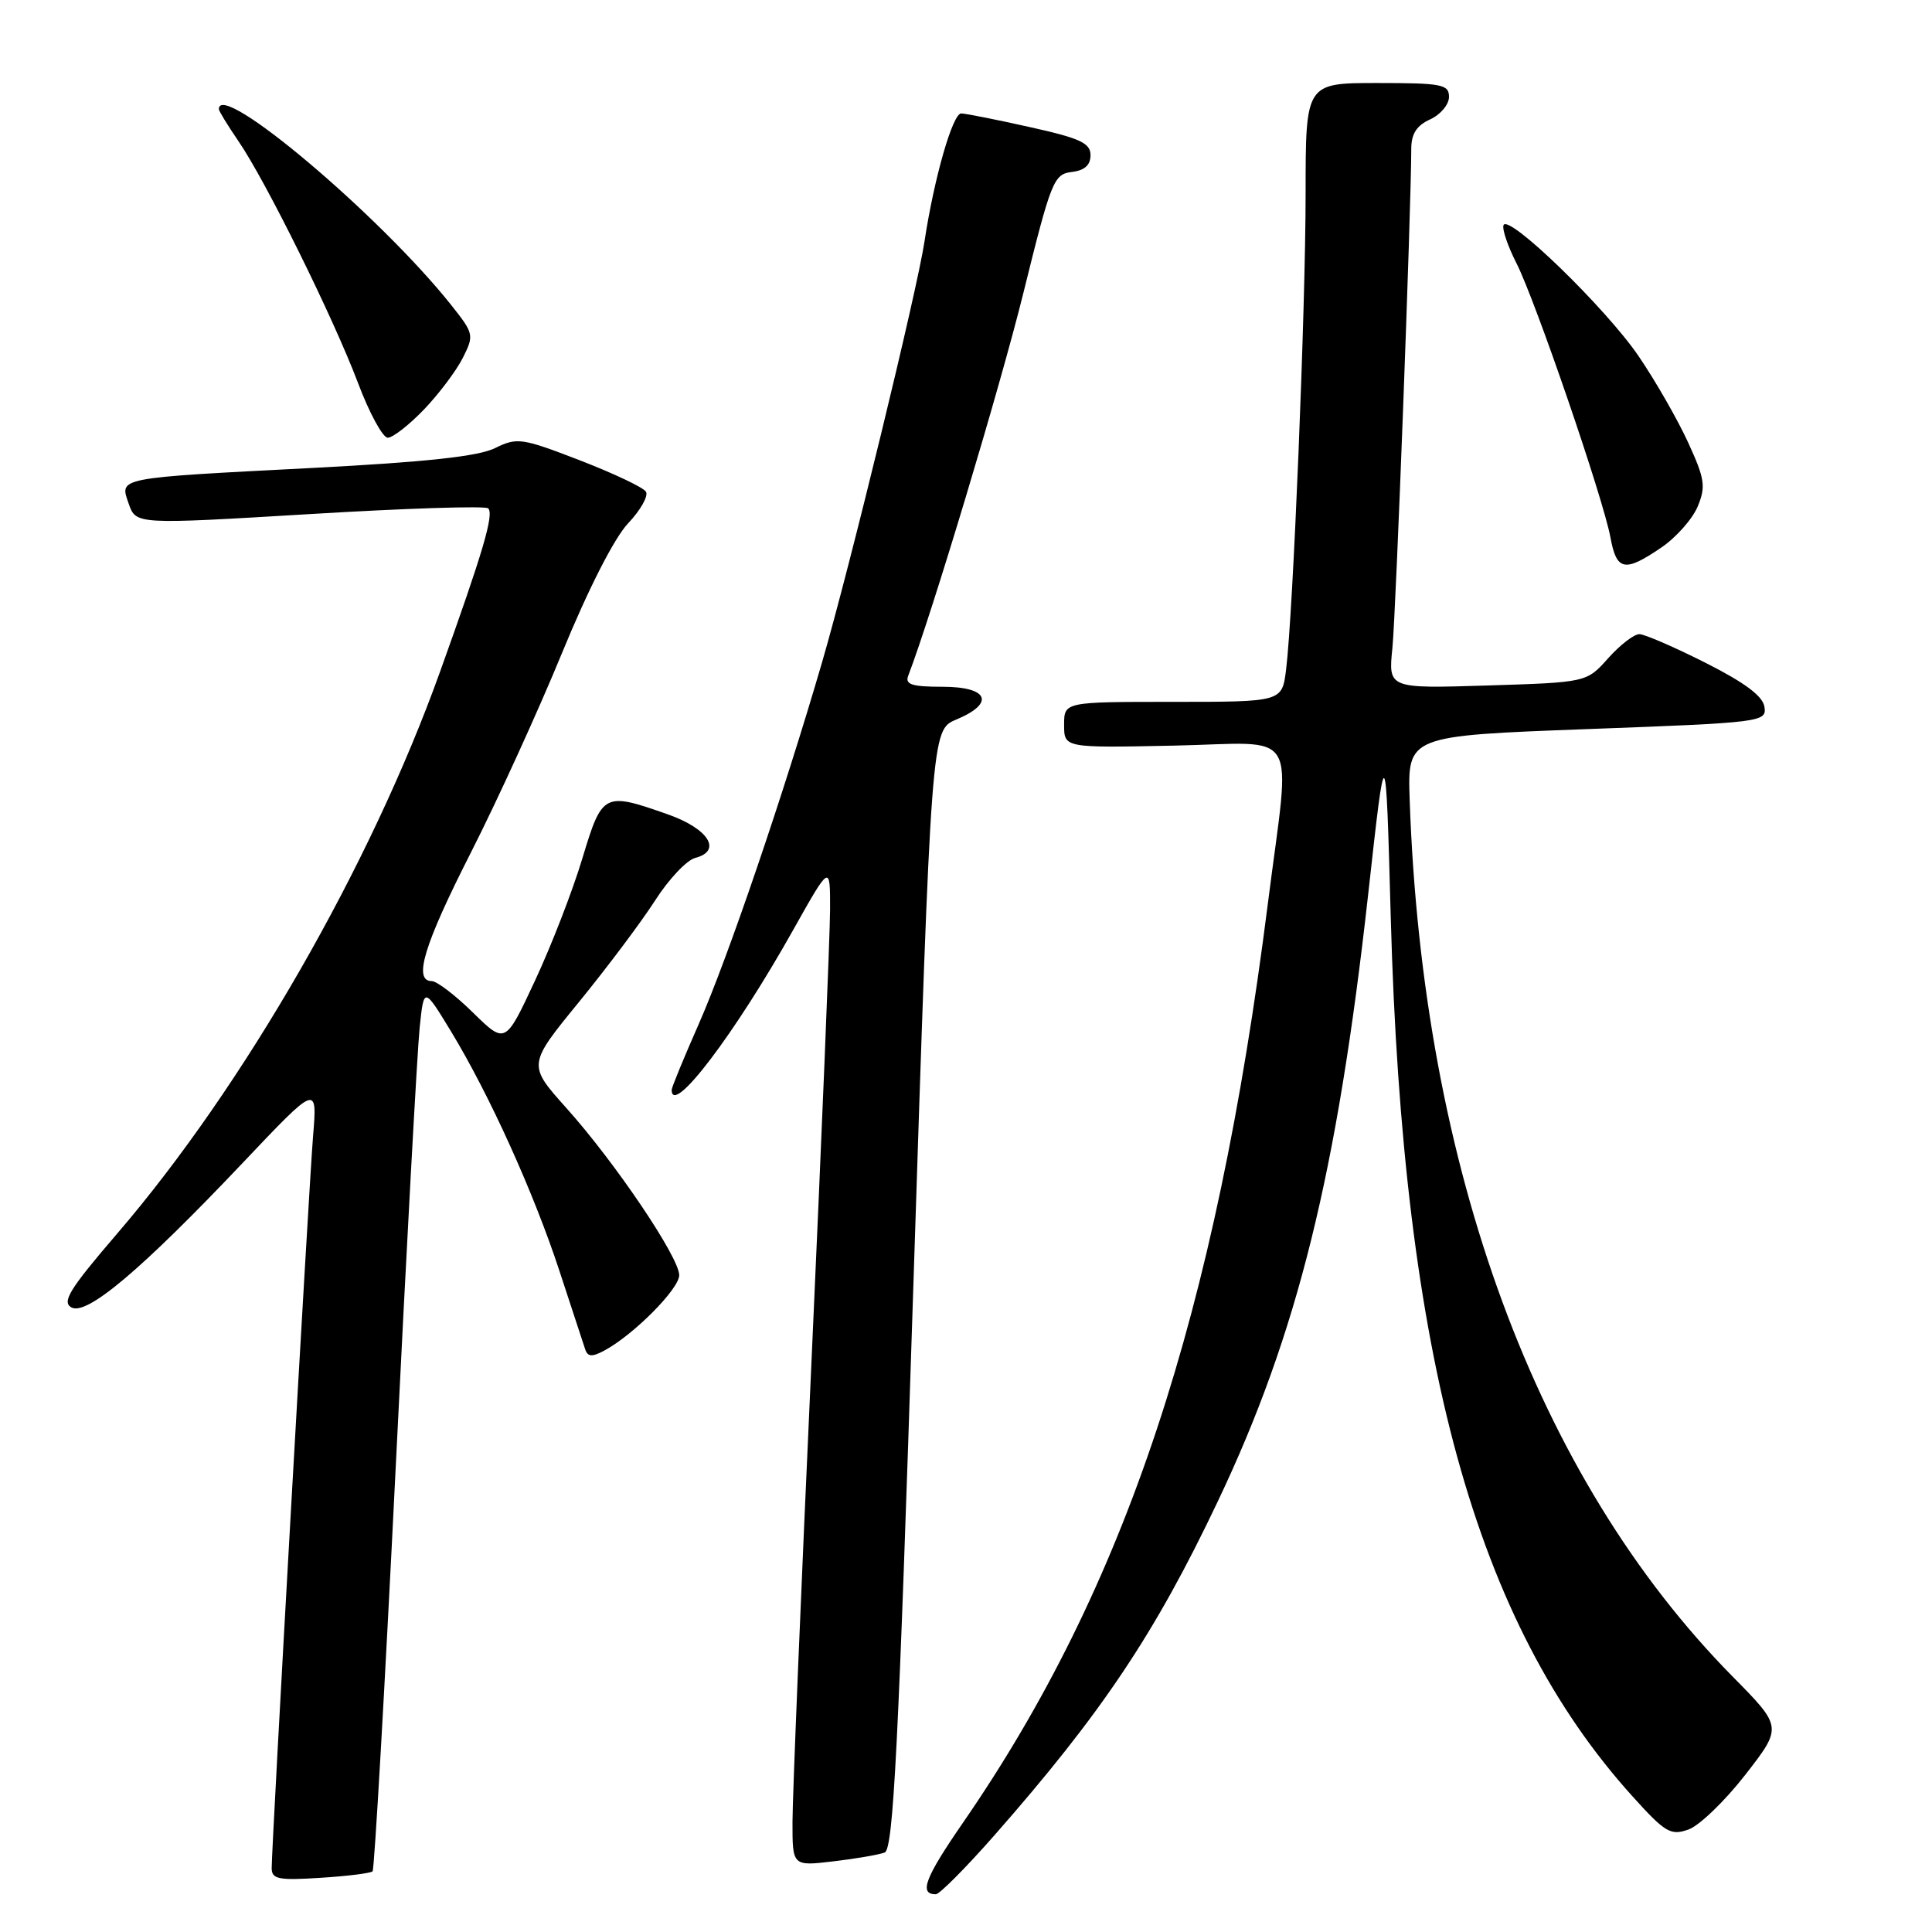 <?xml version="1.0" encoding="UTF-8" standalone="no"?>
<!DOCTYPE svg PUBLIC "-//W3C//DTD SVG 1.1//EN" "http://www.w3.org/Graphics/SVG/1.1/DTD/svg11.dtd" >
<svg xmlns="http://www.w3.org/2000/svg" xmlns:xlink="http://www.w3.org/1999/xlink" version="1.1" viewBox="0 0 256 256">
 <g >
 <path fill="currentColor"
d=" M 131.71 243.25 C 145.97 227.03 153.05 216.46 161.36 198.95 C 171.92 176.74 177.17 155.51 181.29 118.50 C 183.62 97.50 183.62 97.50 184.28 121.50 C 185.88 179.99 195.51 215.00 216.31 238.02 C 220.65 242.83 221.37 243.26 223.73 242.42 C 225.16 241.92 228.55 238.65 231.26 235.17 C 236.18 228.84 236.18 228.84 229.60 222.17 C 203.58 195.79 188.49 154.83 186.79 106.00 C 186.50 97.50 186.50 97.50 210.30 96.61 C 233.50 95.75 234.10 95.67 233.80 93.67 C 233.59 92.24 231.22 90.47 226.00 87.83 C 221.88 85.75 217.93 84.04 217.24 84.03 C 216.54 84.01 214.68 85.44 213.10 87.21 C 210.24 90.42 210.24 90.42 197.10 90.83 C 183.95 91.24 183.95 91.24 184.50 85.87 C 184.97 81.25 186.99 27.64 187.00 19.73 C 187.00 17.74 187.71 16.63 189.50 15.82 C 190.88 15.19 192.00 13.85 192.00 12.84 C 192.00 11.18 191.06 11.00 182.50 11.00 C 173.00 11.00 173.00 11.00 173.00 25.65 C 173.00 40.86 171.34 81.33 170.41 88.75 C 169.88 93.00 169.88 93.00 155.44 93.00 C 141.00 93.00 141.00 93.00 141.00 96.05 C 141.00 99.10 141.00 99.10 155.50 98.80 C 172.55 98.45 171.02 95.89 168.00 119.71 C 161.09 174.27 149.15 210.26 127.64 241.46 C 122.55 248.83 121.73 251.00 124.00 251.00 C 124.49 251.00 127.96 247.51 131.71 243.25 Z  M 49.37 247.96 C 49.61 247.70 50.99 223.65 52.43 194.50 C 53.86 165.35 55.30 139.09 55.61 136.13 C 56.17 130.77 56.17 130.77 59.74 136.63 C 64.84 145.03 70.72 158.01 74.15 168.47 C 75.78 173.43 77.30 178.08 77.54 178.79 C 77.87 179.79 78.45 179.83 80.07 178.96 C 83.94 176.89 90.00 170.79 90.00 168.97 C 90.00 166.61 81.50 154.01 75.03 146.80 C 69.92 141.09 69.92 141.09 76.71 132.78 C 80.44 128.21 84.98 122.16 86.79 119.34 C 88.59 116.52 90.99 113.97 92.12 113.68 C 95.73 112.74 93.89 109.81 88.50 107.91 C 80.00 104.92 79.80 105.02 77.16 113.76 C 75.88 118.02 73.06 125.30 70.89 129.94 C 66.96 138.37 66.96 138.37 62.69 134.19 C 60.34 131.88 57.88 130.00 57.21 130.00 C 54.72 130.00 56.18 125.19 62.37 113.02 C 65.87 106.14 71.32 94.20 74.48 86.50 C 77.97 78.00 81.41 71.26 83.23 69.34 C 84.88 67.60 85.94 65.71 85.59 65.15 C 85.25 64.59 81.30 62.72 76.82 60.99 C 69.12 58.02 68.52 57.94 65.59 59.38 C 63.39 60.47 56.47 61.22 41.50 62.00 C 15.18 63.36 15.84 63.24 17.06 66.76 C 18.02 69.50 18.02 69.50 41.04 68.12 C 53.71 67.35 64.35 67.01 64.69 67.36 C 65.48 68.15 64.01 73.13 58.31 89.00 C 49.09 114.71 32.30 143.93 15.55 163.43 C 9.23 170.79 8.16 172.51 9.46 173.24 C 11.49 174.37 18.70 168.29 32.15 154.10 C 42.05 143.65 42.05 143.65 41.48 150.58 C 40.91 157.65 36.00 244.45 36.00 247.53 C 36.00 249.00 36.89 249.18 42.46 248.82 C 46.02 248.60 49.12 248.21 49.37 247.96 Z  M 117.22 245.47 C 118.37 245.03 119.05 231.68 121.01 170.83 C 123.41 96.73 123.41 96.73 126.70 95.35 C 131.90 93.18 131.00 91.00 124.89 91.00 C 120.84 91.00 119.90 90.70 120.34 89.55 C 123.43 81.51 132.53 51.25 135.61 38.79 C 139.27 23.99 139.63 23.07 142.00 22.79 C 143.70 22.59 144.50 21.89 144.50 20.56 C 144.50 18.96 143.13 18.32 136.50 16.85 C 132.10 15.86 127.99 15.05 127.37 15.03 C 126.24 15.00 123.77 23.60 122.50 32.00 C 121.52 38.52 112.62 75.09 108.94 87.71 C 103.82 105.28 96.45 126.92 92.60 135.66 C 90.62 140.15 89.00 144.09 89.00 144.41 C 89.00 148.03 97.34 137.06 105.09 123.24 C 110.00 114.50 110.00 114.50 109.99 120.50 C 109.98 123.80 108.86 151.02 107.50 181.00 C 106.13 210.98 105.01 238.15 105.01 241.39 C 105.00 247.28 105.00 247.28 110.41 246.64 C 113.39 246.29 116.46 245.76 117.22 245.47 Z  M 220.12 72.56 C 222.09 71.23 224.26 68.77 224.95 67.12 C 226.05 64.47 225.90 63.46 223.69 58.64 C 222.31 55.63 219.37 50.49 217.15 47.23 C 212.82 40.85 199.77 28.20 199.22 29.85 C 199.03 30.40 199.81 32.66 200.94 34.88 C 203.44 39.79 212.45 66.06 213.40 71.25 C 214.21 75.65 215.28 75.86 220.12 72.56 Z  M 56.19 54.25 C 58.16 52.19 60.48 49.11 61.33 47.41 C 62.84 44.41 62.79 44.20 59.78 40.41 C 50.31 28.51 29.00 10.54 29.00 14.46 C 29.00 14.71 30.17 16.62 31.60 18.71 C 35.23 24.01 44.16 42.08 47.44 50.75 C 48.94 54.74 50.72 58.00 51.38 58.00 C 52.05 58.00 54.21 56.31 56.19 54.25 Z "/>
</g>
</svg>